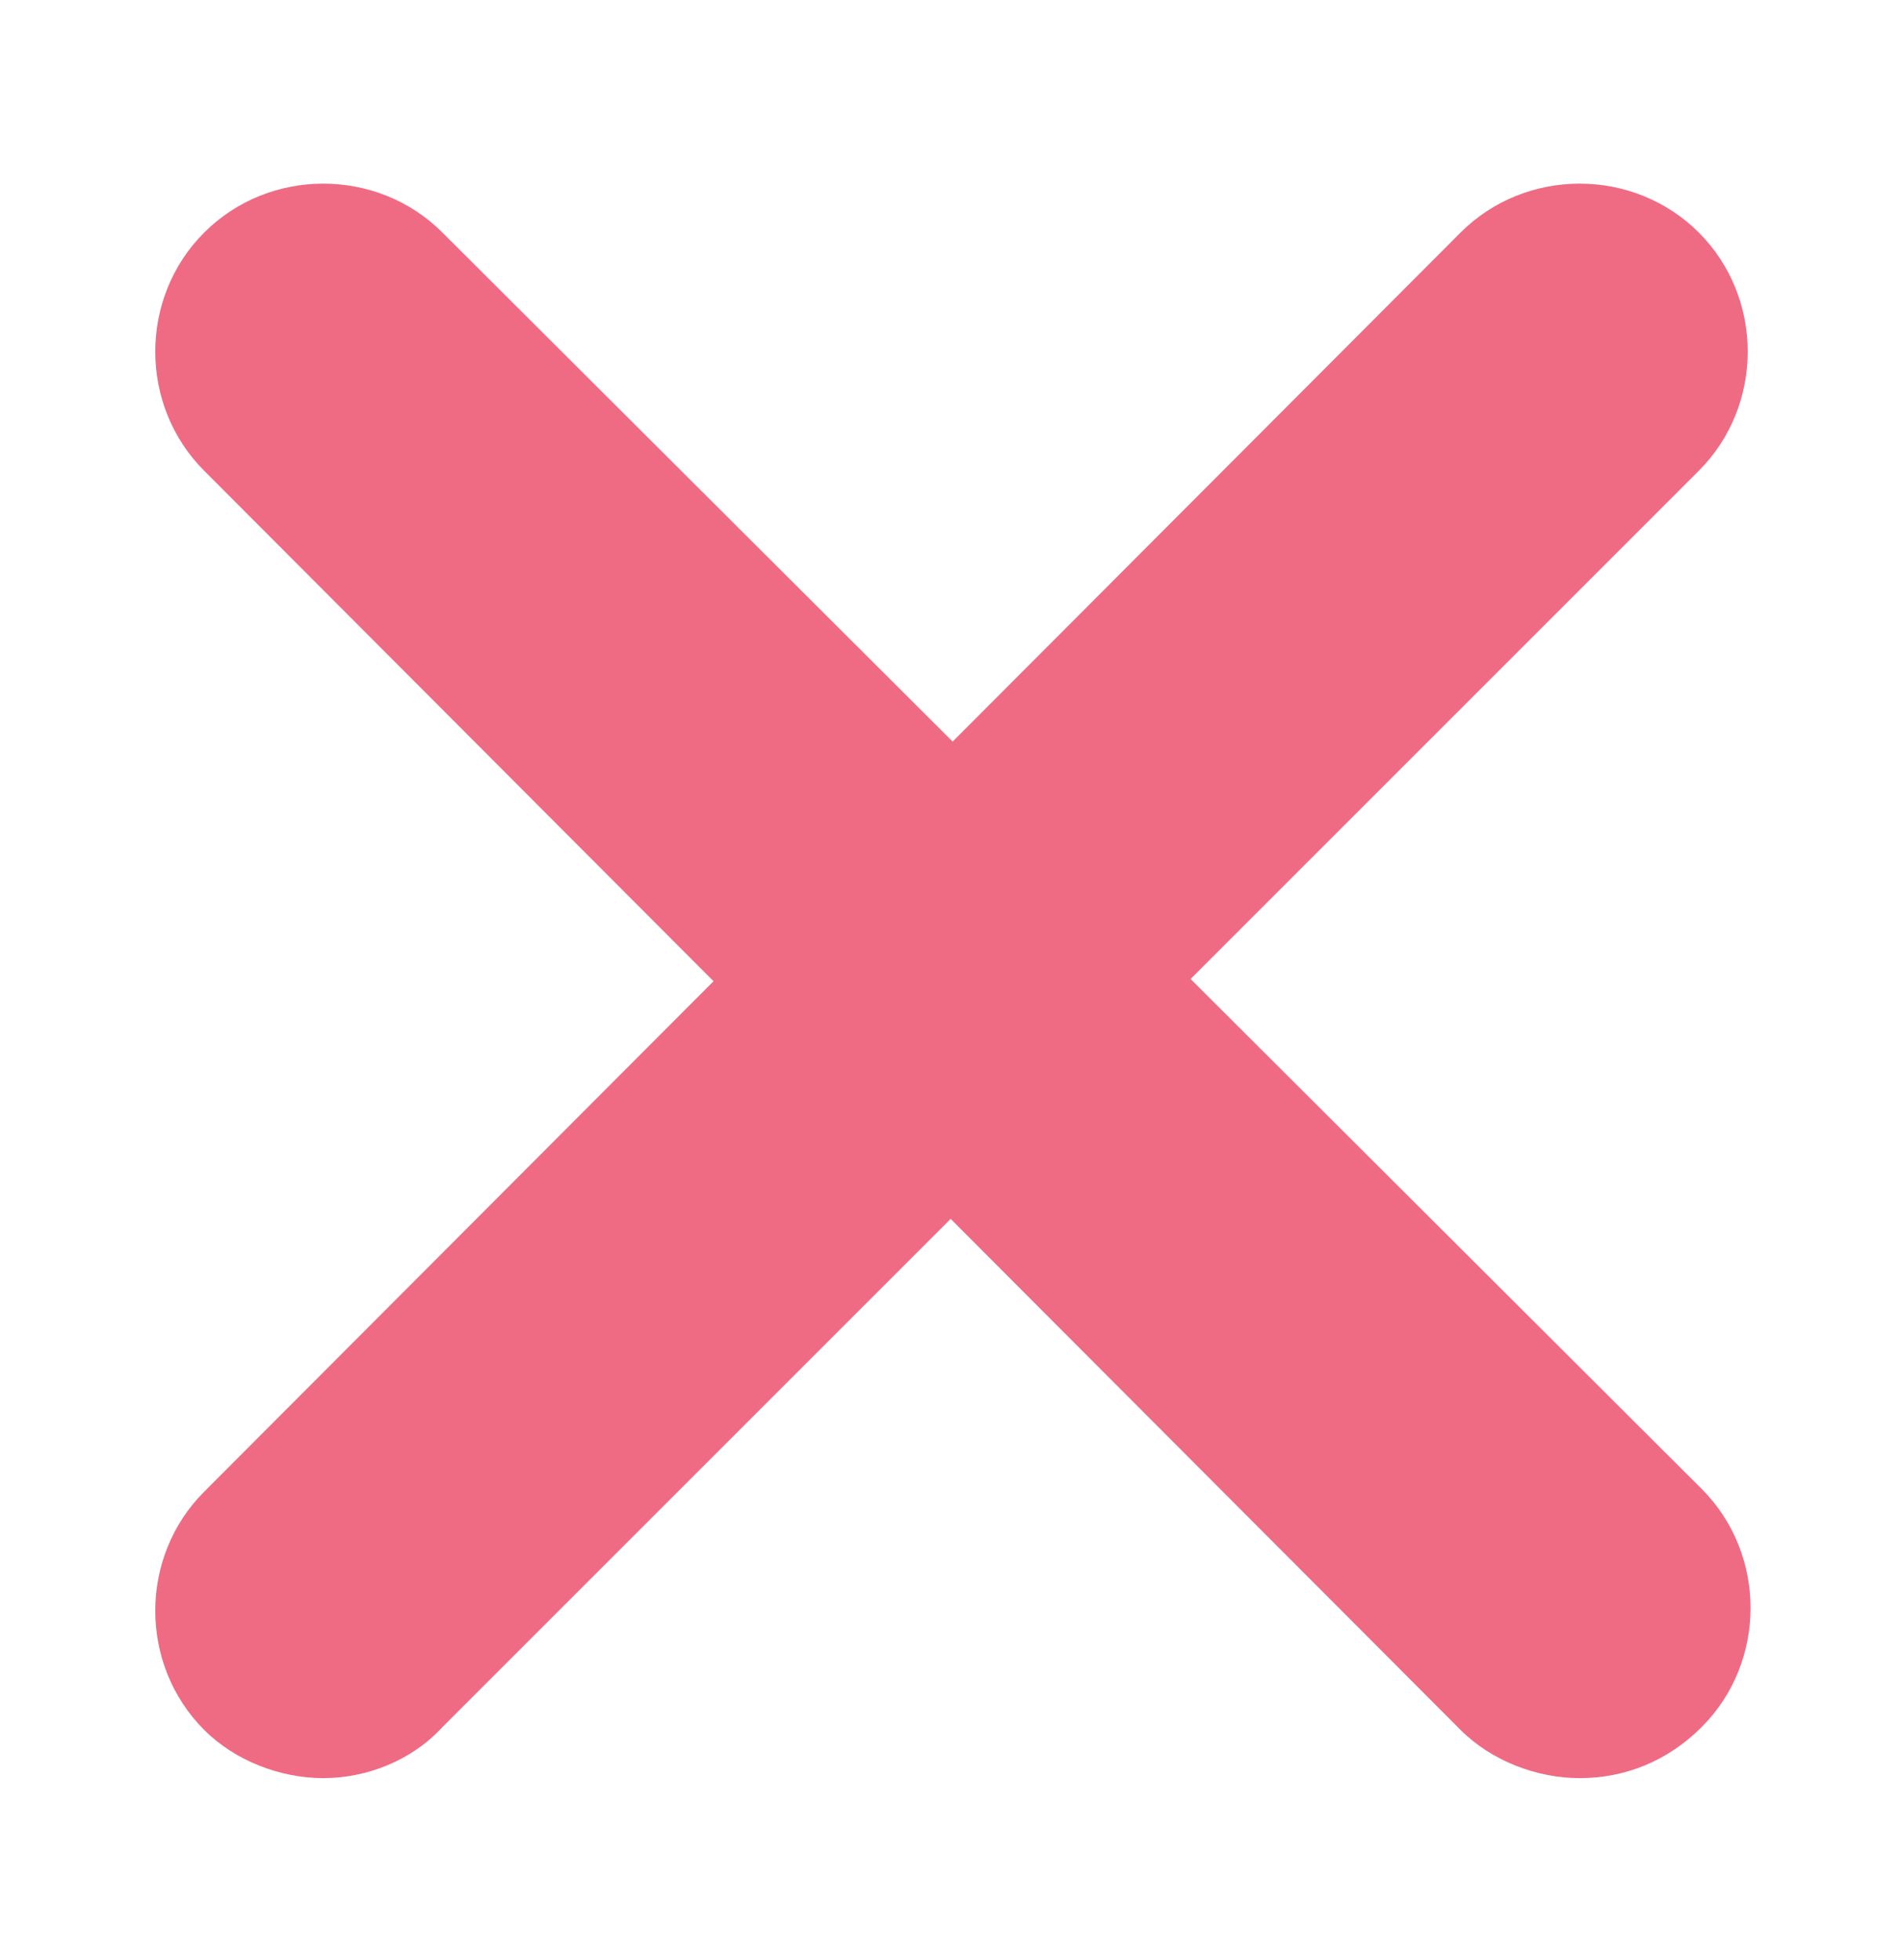 <?xml version="1.0" encoding="utf-8"?>
<!-- Generator: Adobe Illustrator 18.1.1, SVG Export Plug-In . SVG Version: 6.00 Build 0)  -->
<svg version="1.1" id="Layer_1" xmlns="http://www.w3.org/2000/svg" xmlns:xlink="http://www.w3.org/1999/xlink" x="0px" y="0px"
	 viewBox="0 0 67.1 69.1" style="enable-background:new 0 0 67.1 69.1;" xml:space="preserve">
<style type="text/css">
	.st0{fill:#F46B83;}
	.st1{fill:#C6AF75;}
	.st2{fill:#A17644;}
	.st3{fill:#2AD19D;}
	.st4{fill:#79E2BC;}
	.st5{fill:#34B188;}
	.st6{fill:#FCED5E;}
	.st7{fill:#FDE49C;}
	.st8{fill:#E2CC8A;}
	.st9{fill:#D9C081;}
	.st10{fill:#626366;}
	.st11{fill:#CC486A;}
	.st12{fill:#CE5B79;}
	.st13{fill:#FFFFFF;}
	.st14{fill:#929496;}
	.st15{fill:#626467;}
	.st16{fill:#E6D0B8;}
	.st17{fill:#EE6D83;}
	.st18{fill:#5ABABA;}
	.st19{fill:#DEDEDE;}
	.st20{fill:#D1D3D4;}
	.st21{fill:#16A457;}
	.st22{fill:#58BD98;}
	.st23{fill:#F6899C;}
	.st24{fill:#1A9169;}
	.st25{fill:#AA4660;}
	.st26{fill-rule:evenodd;clip-rule:evenodd;fill:#F46B83;}
	.st27{fill:#EF6B83;}
</style>
<g>
	<g>
		<path class="st27" d="M11.4,62.7c-1.5,0-3.1-0.6-4.2-1.7c-2.3-2.3-2.3-6.1,0-8.4L51.5,8.2c2.3-2.3,6.1-2.3,8.4,0
			c2.3,2.3,2.3,6.1,0,8.4L15.6,60.9C14.5,62.1,12.9,62.7,11.4,62.7z"/>
	</g>
	<g>
		<path class="st27" d="M55.7,62.7c-1.5,0-3.1-0.6-4.2-1.7L7.2,16.6c-2.3-2.3-2.3-6.1,0-8.4c2.3-2.3,6.1-2.3,8.4,0L60,52.5
			c2.3,2.3,2.3,6.1,0,8.4C58.8,62.1,57.3,62.7,55.7,62.7z"/>
	</g>
</g>
</svg>
